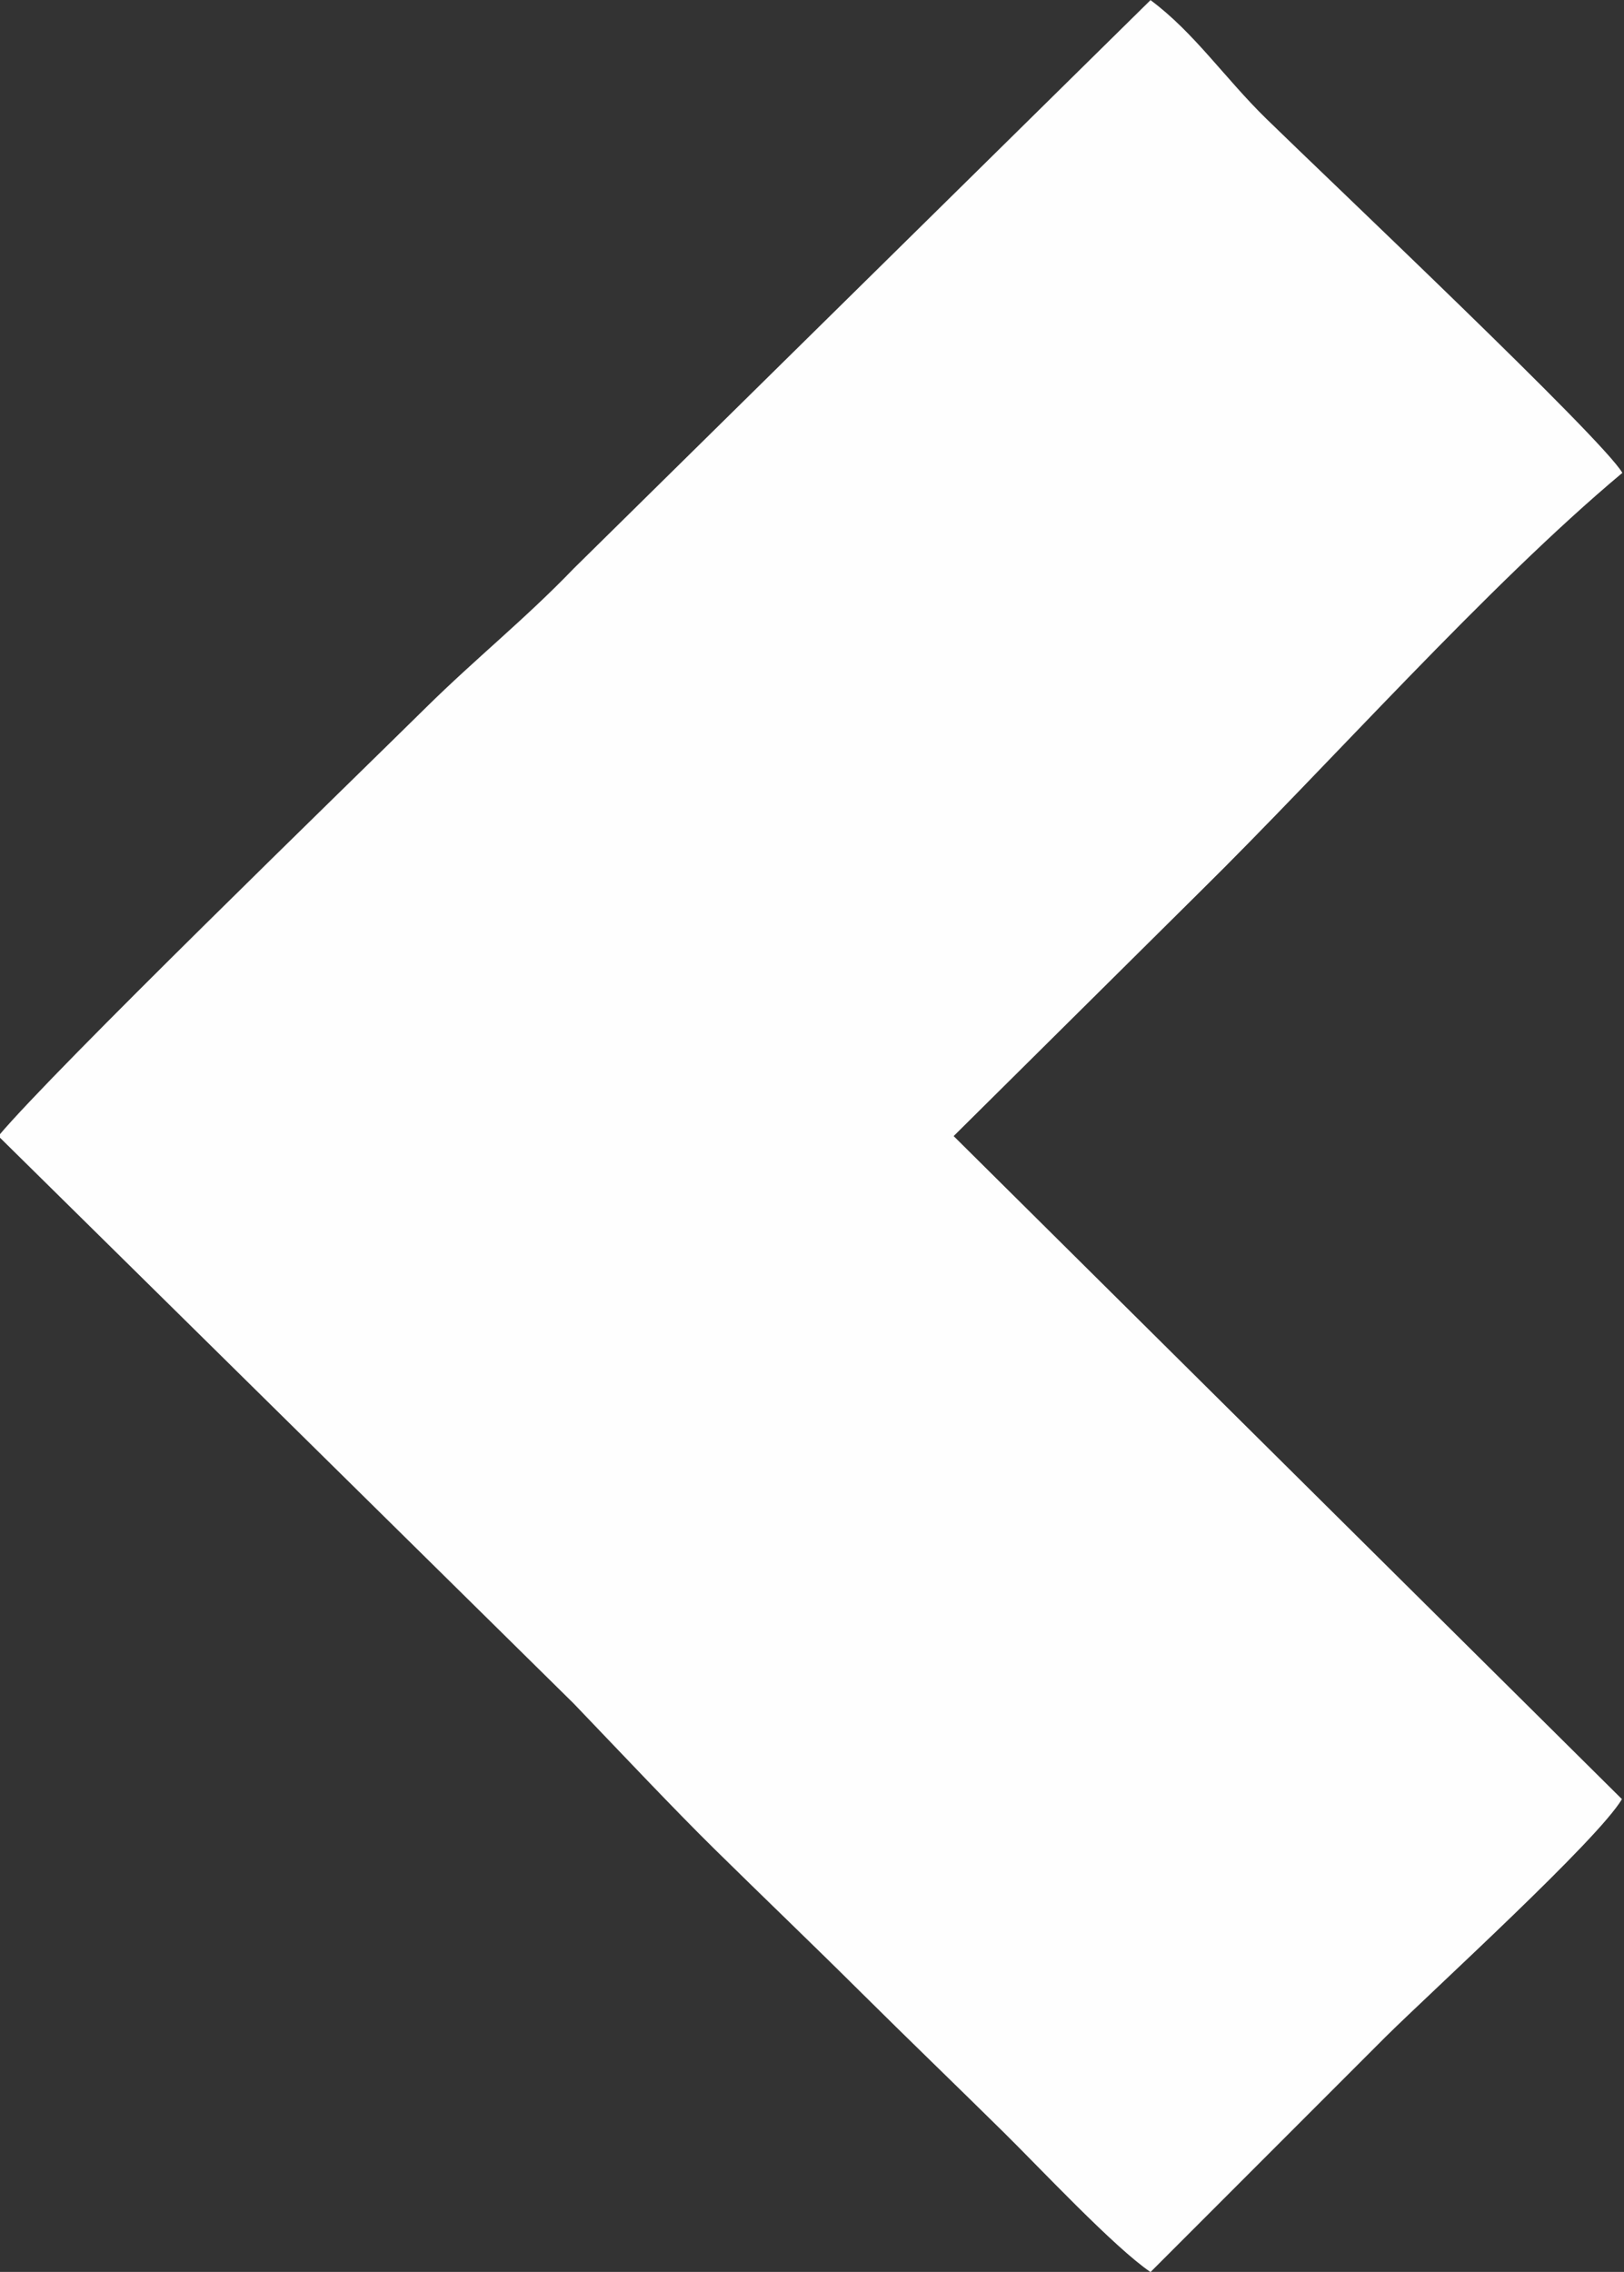 <?xml version="1.0" encoding="UTF-8"?>
<!DOCTYPE svg PUBLIC "-//W3C//DTD SVG 1.1//EN" "http://www.w3.org/Graphics/SVG/1.1/DTD/svg11.dtd">
<!-- Creator: CorelDRAW 2020 (64 Bit) -->
<svg xmlns="http://www.w3.org/2000/svg" xml:space="preserve" width="70.028mm" height="97.924mm" version="1.1" style="shape-rendering:geometricPrecision; text-rendering:geometricPrecision; image-rendering:optimizeQuality; fill-rule:evenodd; clip-rule:evenodd"
viewBox="0 0 7002.8 9792.4"
 xmlns:xlink="http://www.w3.org/1999/xlink"
 xmlns:xodm="http://www.corel.com/coreldraw/odm/2003">
 <rect x="0" y="0" width="7002.8" height="9792.4" fill="#333333" stroke="none"/>
 <defs>
  <style type="text/css">
   <![CDATA[
    .fil0 {fill:#FEFEFE}
   ]]>
  </style>
 </defs>
 <g id="Camada_x0020_1">
  <g id="_1973737308656">
   <path class="fil0" d="M-7.13 4896.73l2481.46 2446.31c212.71,221.86 430.25,453.08 607.09,627.14 216.21,212.83 409.24,397.06 624.35,610.49 215.11,213.42 407.05,397.81 623.4,611.15 157.79,155.6 476.68,495.96 631.95,601.09l1016.39 -1016.43c202.46,-199.66 911.65,-845.18 1016.37,-1021.84l-2881.7 -2857.91 1061.38 -1052.14c556.36,-547.9 1236.28,-1316.34 1822.11,-1806.46 -84.8,-146.87 -1254.69,-1252.13 -1535.72,-1526.73 -178.33,-174.25 -310.93,-371.47 -498.83,-510.85l-2487 2449.64c-212,220.17 -421.18,386.4 -636.73,598.96 -343.2,338.43 -1602.47,1559.18 -1844.52,1847.58z"/>
  </g>
 </g>
</svg>
